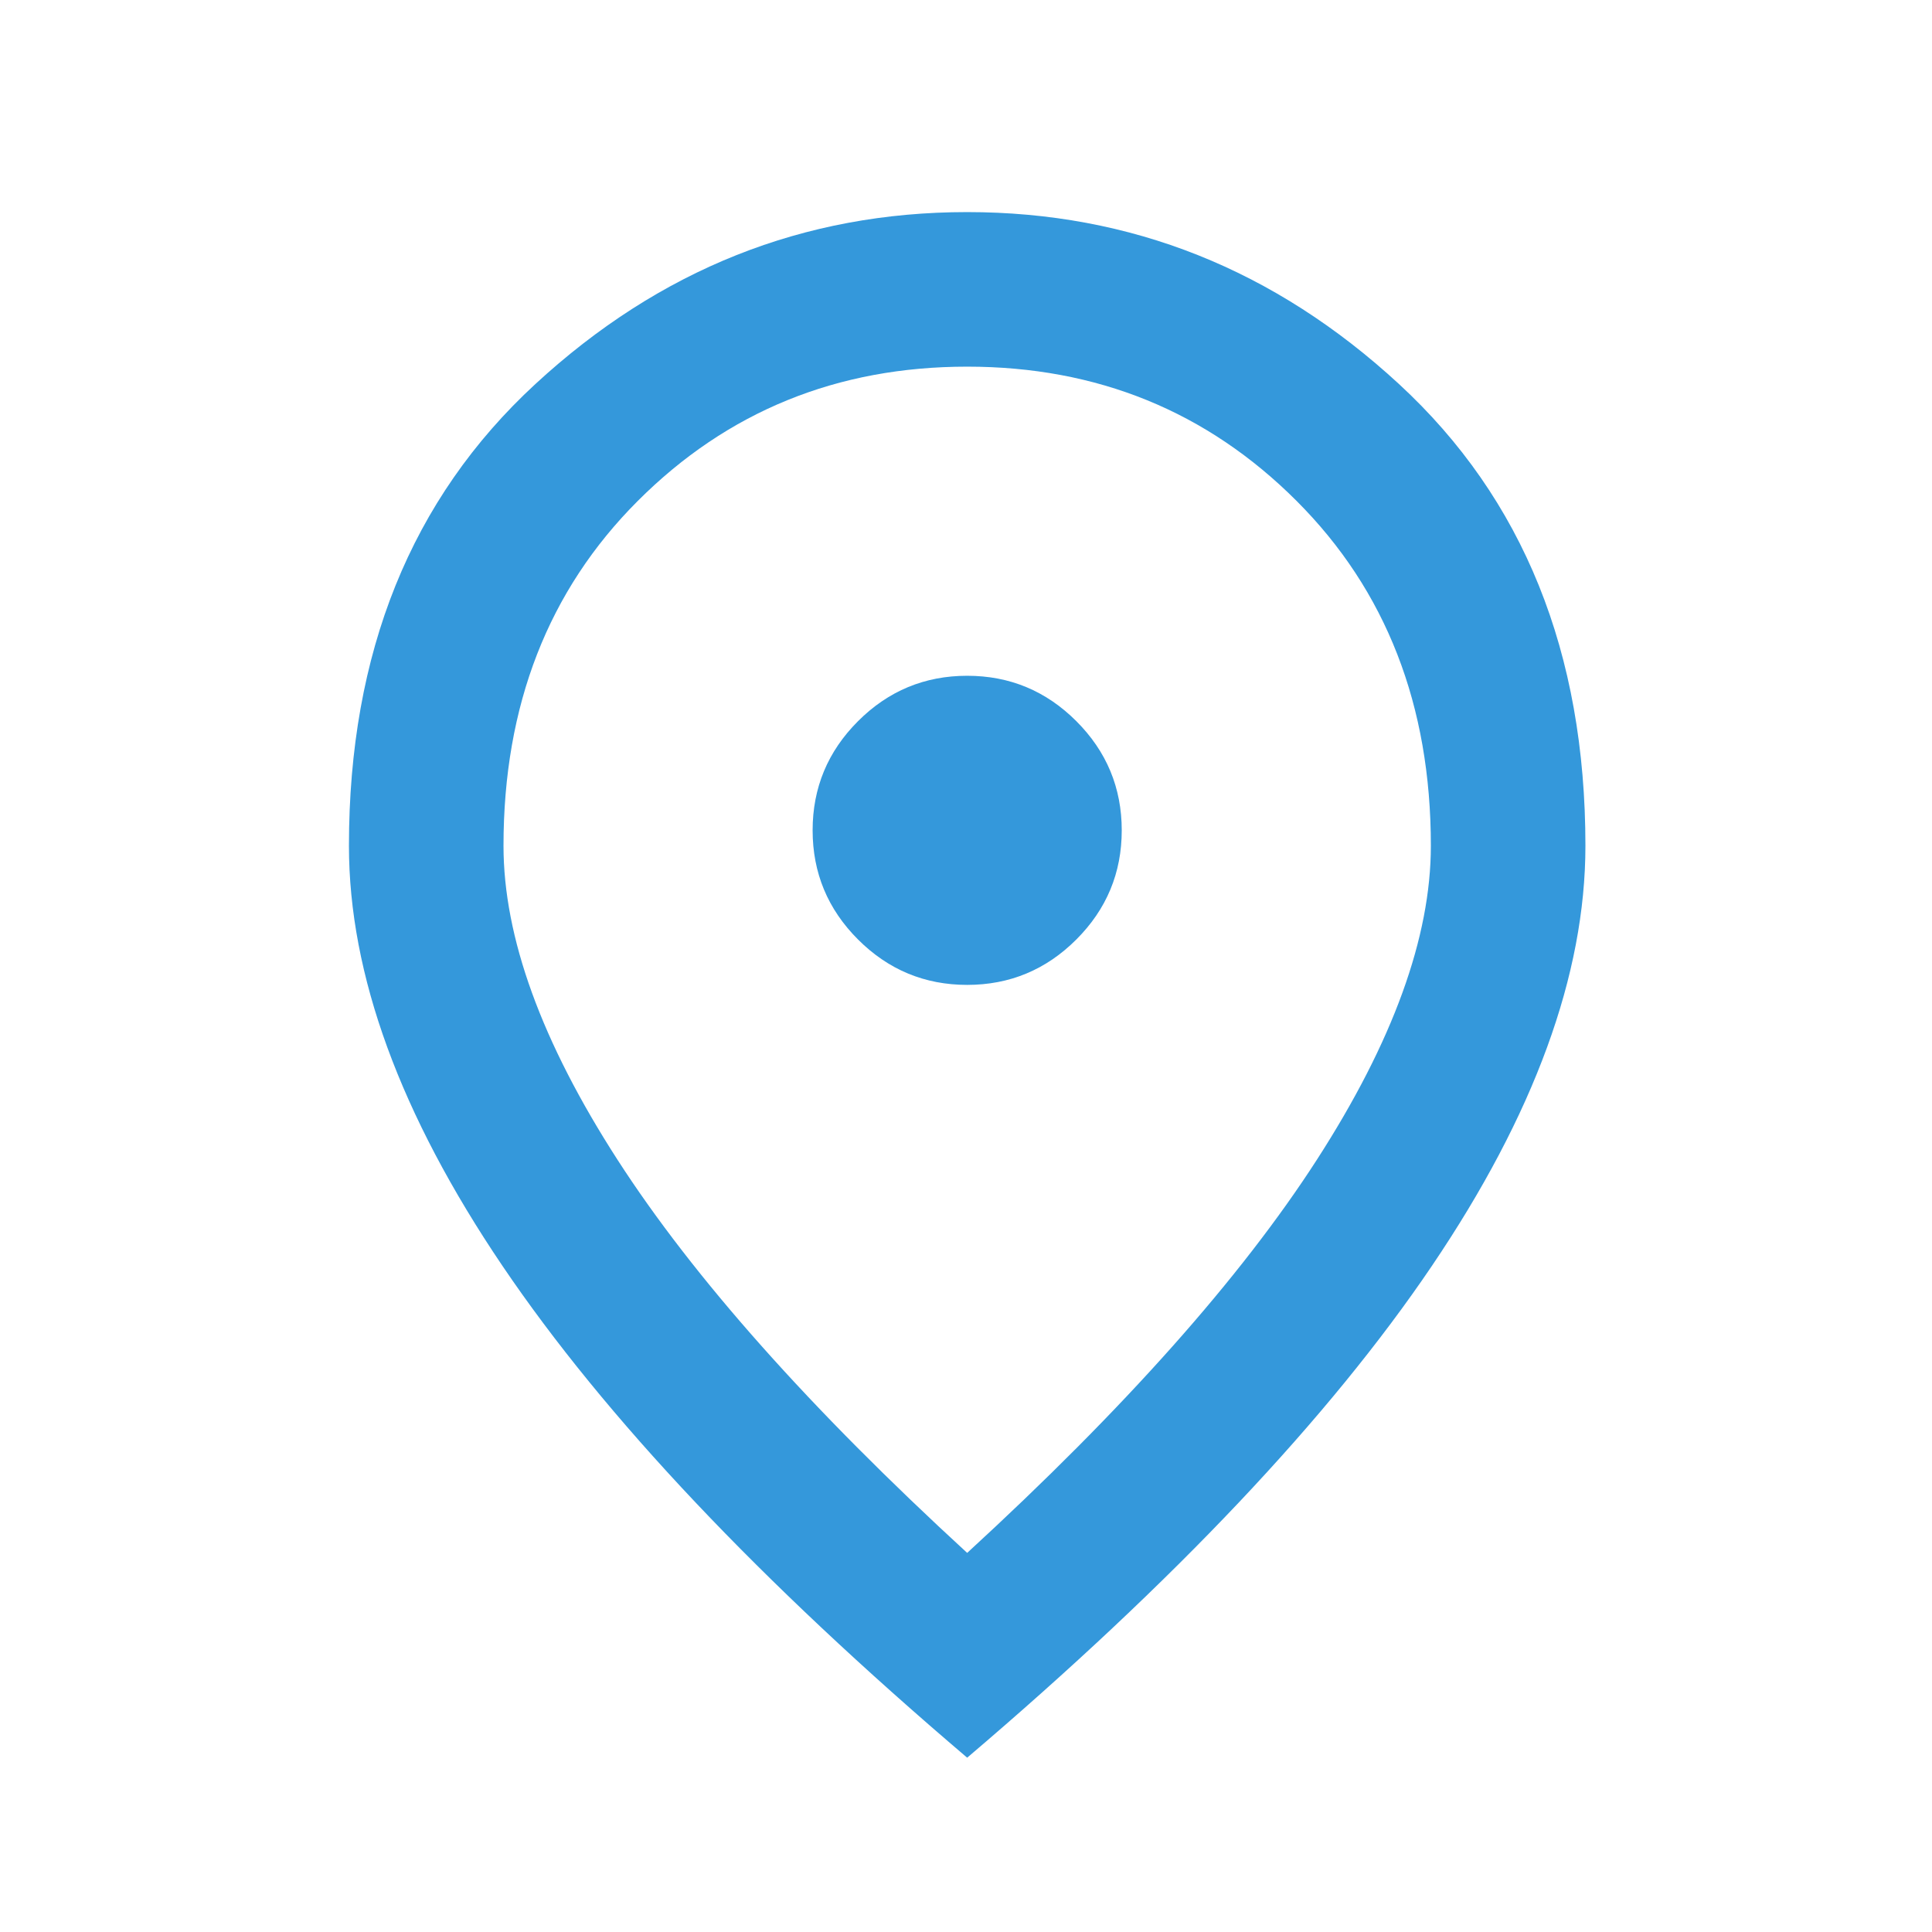 <svg width="18" height="18" viewBox="0 0 18 18" fill="none" xmlns="http://www.w3.org/2000/svg">
<mask id="mask0_2337_434" style="mask-type:alpha" maskUnits="userSpaceOnUse" x="0" y="0" width="18" height="18">
<rect x="0.371" y="0.536" width="17.28" height="17.28" fill="#D9D9D9"/>
</mask>
<g mask="url(#mask0_2337_434)">
<path d="M9.011 9.176C9.407 9.176 9.746 9.035 10.028 8.753C10.31 8.471 10.451 8.132 10.451 7.736C10.451 7.34 10.31 7.001 10.028 6.719C9.746 6.437 9.407 6.296 9.011 6.296C8.615 6.296 8.276 6.437 7.994 6.719C7.712 7.001 7.571 7.34 7.571 7.736C7.571 8.132 7.712 8.471 7.994 8.753C8.276 9.035 8.615 9.176 9.011 9.176ZM9.011 14.468C10.475 13.124 11.561 11.903 12.269 10.805C12.977 9.707 13.331 8.732 13.331 7.88C13.331 6.572 12.914 5.501 12.08 4.667C11.246 3.833 10.223 3.416 9.011 3.416C7.799 3.416 6.776 3.833 5.942 4.667C5.108 5.501 4.691 6.572 4.691 7.88C4.691 8.732 5.045 9.707 5.753 10.805C6.461 11.903 7.547 13.124 9.011 14.468ZM9.011 16.376C7.079 14.732 5.636 13.205 4.682 11.795C3.728 10.385 3.251 9.08 3.251 7.88C3.251 6.08 3.83 4.646 4.988 3.578C6.146 2.51 7.487 1.976 9.011 1.976C10.535 1.976 11.876 2.51 13.034 3.578C14.192 4.646 14.771 6.08 14.771 7.88C14.771 9.08 14.294 10.385 13.34 11.795C12.386 13.205 10.943 14.732 9.011 16.376Z" fill="#3498DB"/>
</g>
</svg>

